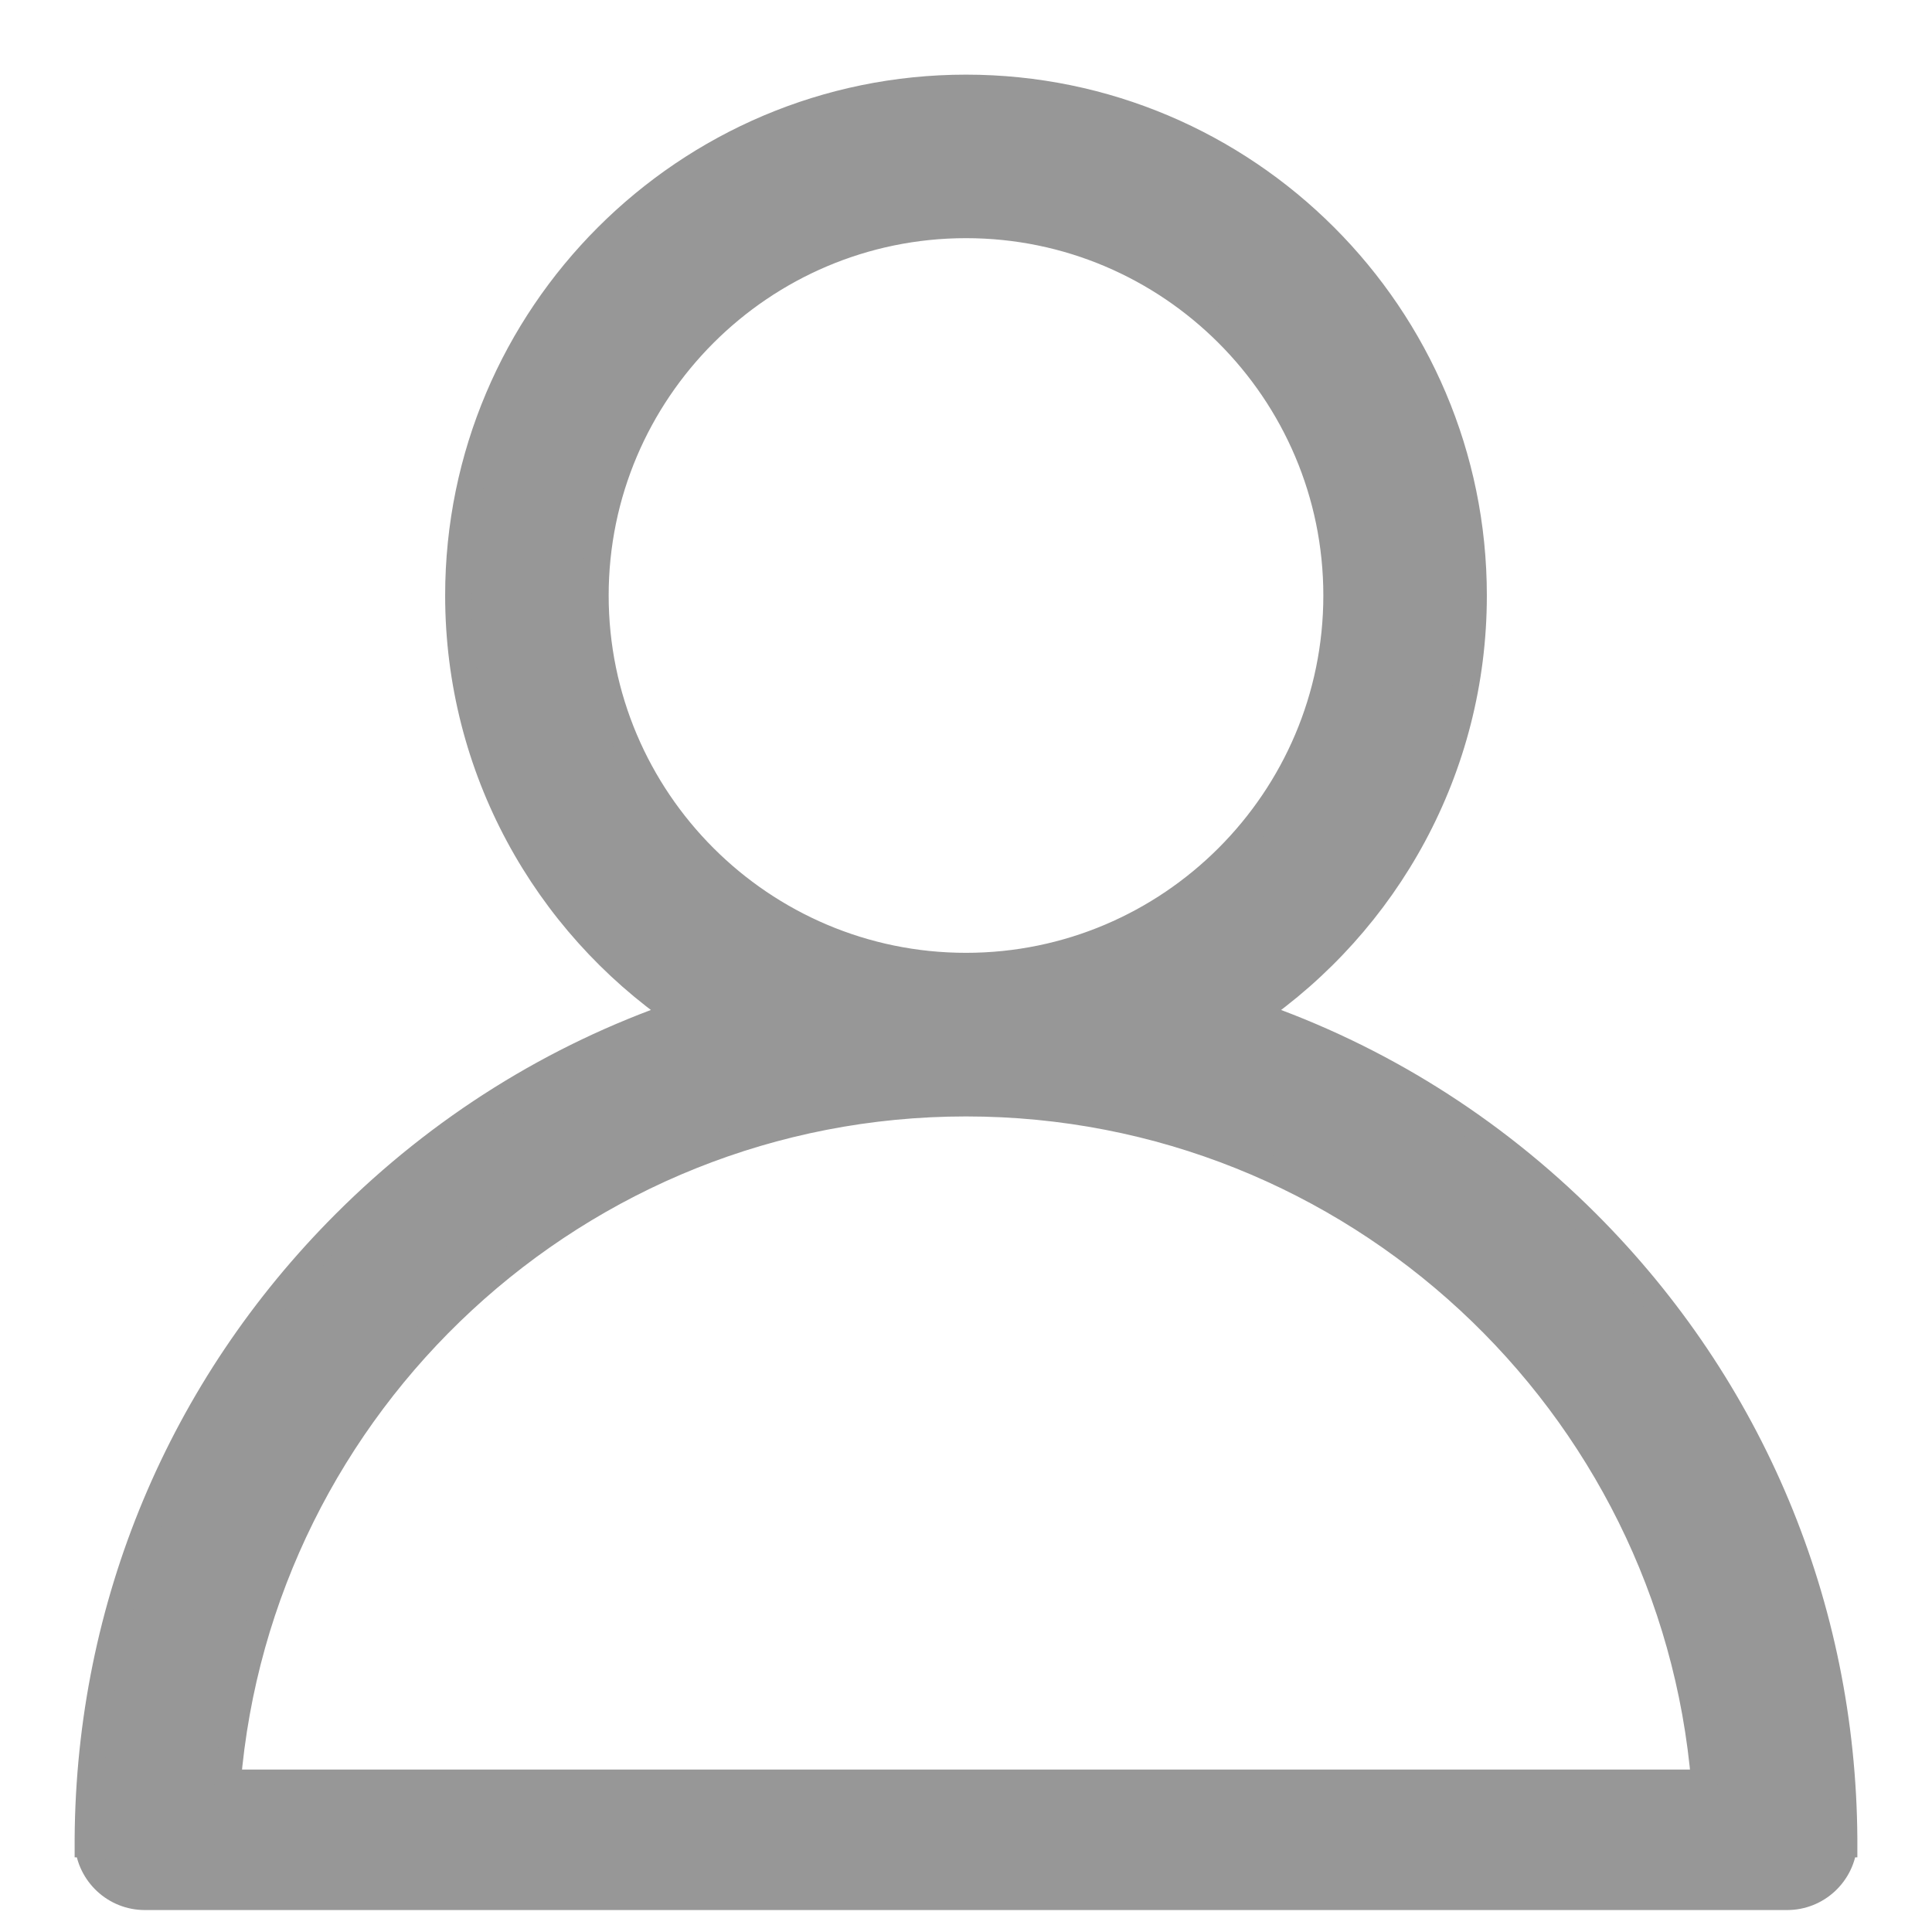 <svg width="22" height="22" viewBox="0 0 22 22" fill="none" xmlns="http://www.w3.org/2000/svg">
<path fill-rule="evenodd" clip-rule="evenodd" d="M18.071 13.929C16.982 12.84 15.685 12.034 14.271 11.545C15.786 10.502 16.781 8.756 16.781 6.781C16.781 3.593 14.188 1 11 1C7.812 1 5.219 3.593 5.219 6.781C5.219 8.756 6.214 10.502 7.729 11.545C6.315 12.034 5.018 12.84 3.929 13.929C2.056 15.802 1.017 18.287 1 20.933L1 20.95L1 20.96L1 21H1.002C1.027 21.336 1.308 21.6 1.65 21.6H20.35C20.692 21.6 20.973 21.336 20.998 21H21L21 20.96L21 20.95L21 20.933C20.983 18.287 19.944 15.802 18.071 13.929ZM11 12.562C15.417 12.562 19.052 15.974 19.409 20.3H2.591C2.948 15.974 6.583 12.562 11 12.562ZM6.781 6.781C6.781 9.107 8.674 11 11 11C13.326 11 15.219 9.107 15.219 6.781C15.219 4.455 13.326 2.562 11 2.562C8.674 2.562 6.781 4.455 6.781 6.781Z" fill="#979797"/>
<path d="M14.271 11.545L14.186 11.422L13.941 11.59L14.222 11.687L14.271 11.545ZM18.071 13.929L18.177 13.823L18.177 13.823L18.071 13.929ZM7.729 11.545L7.778 11.687L8.059 11.59L7.814 11.422L7.729 11.545ZM3.929 13.929L3.823 13.823L3.823 13.823L3.929 13.929ZM1 20.933L1.15 20.935L1.15 20.934L1 20.933ZM1 20.95L0.85 20.948L0.85 20.951L1 20.95ZM1 20.96L1.15 20.96L1.15 20.959L1 20.96ZM1 21L0.85 21L0.85 21.15H1V21ZM1.002 21L1.151 20.989L1.141 20.85H1.002V21ZM20.998 21V20.85H20.859L20.849 20.989L20.998 21ZM21 21V21.15H21.15L21.15 21L21 21ZM21 20.96L20.85 20.959L20.85 20.96L21 20.96ZM21 20.95L21.15 20.951L21.15 20.948L21 20.95ZM21 20.933L20.85 20.934L20.85 20.935L21 20.933ZM19.409 20.3V20.45H19.572L19.558 20.288L19.409 20.3ZM2.591 20.3L2.442 20.288L2.428 20.45H2.591V20.3ZM14.222 11.687C15.615 12.168 16.892 12.962 17.965 14.035L18.177 13.823C17.072 12.718 15.756 11.899 14.32 11.404L14.222 11.687ZM16.631 6.781C16.631 8.704 15.662 10.405 14.186 11.422L14.356 11.669C15.91 10.599 16.931 8.807 16.931 6.781H16.631ZM11 1.15C14.105 1.15 16.631 3.676 16.631 6.781H16.931C16.931 3.511 14.271 0.85 11 0.85V1.15ZM5.369 6.781C5.369 3.676 7.895 1.15 11 1.15V0.85C7.729 0.85 5.069 3.511 5.069 6.781H5.369ZM7.814 11.422C6.338 10.405 5.369 8.704 5.369 6.781H5.069C5.069 8.807 6.09 10.599 7.644 11.669L7.814 11.422ZM4.035 14.035C5.108 12.962 6.385 12.168 7.778 11.687L7.68 11.404C6.244 11.899 4.928 12.718 3.823 13.823L4.035 14.035ZM1.15 20.934C1.167 18.327 2.19 15.88 4.035 14.035L3.823 13.823C1.922 15.724 0.868 18.247 0.85 20.932L1.15 20.934ZM1.15 20.952L1.15 20.935L0.85 20.931L0.85 20.948L1.15 20.952ZM1.15 20.959L1.15 20.949L0.85 20.951L0.85 20.961L1.15 20.959ZM1.15 21L1.15 20.96L0.85 20.96L0.85 21L1.15 21ZM1.002 20.85H1V21.15H1.002V20.85ZM1.65 21.45C1.387 21.45 1.171 21.247 1.151 20.989L0.852 21.011C0.884 21.425 1.229 21.75 1.65 21.75V21.45ZM20.35 21.45H1.65V21.75H20.35V21.45ZM20.849 20.989C20.829 21.247 20.613 21.45 20.35 21.45V21.75C20.771 21.75 21.116 21.425 21.148 21.011L20.849 20.989ZM21 20.85H20.998V21.15H21V20.85ZM20.85 20.96L20.85 21L21.15 21L21.15 20.96L20.85 20.96ZM20.85 20.949L20.85 20.959L21.15 20.961L21.15 20.951L20.85 20.949ZM20.85 20.935L20.85 20.952L21.15 20.948L21.15 20.931L20.85 20.935ZM17.965 14.035C19.81 15.88 20.833 18.327 20.85 20.934L21.15 20.932C21.132 18.247 20.078 15.724 18.177 13.823L17.965 14.035ZM19.558 20.288C19.195 15.884 15.495 12.412 11 12.412V12.713C15.338 12.713 18.909 16.063 19.259 20.312L19.558 20.288ZM2.591 20.45H19.409V20.15H2.591V20.45ZM11 12.412C6.504 12.412 2.805 15.884 2.442 20.288L2.741 20.312C3.091 16.063 6.662 12.713 11 12.713V12.412ZM11 10.85C8.757 10.85 6.931 9.025 6.931 6.781H6.631C6.631 9.19 8.591 11.15 11 11.15V10.85ZM15.069 6.781C15.069 9.025 13.243 10.85 11 10.85V11.15C13.409 11.15 15.369 9.19 15.369 6.781H15.069ZM11 2.712C13.243 2.712 15.069 4.538 15.069 6.781H15.369C15.369 4.372 13.409 2.413 11 2.413V2.712ZM6.931 6.781C6.931 4.538 8.757 2.712 11 2.712V2.413C8.591 2.413 6.631 4.372 6.631 6.781H6.931Z" fill="#979797"/>
</svg>

